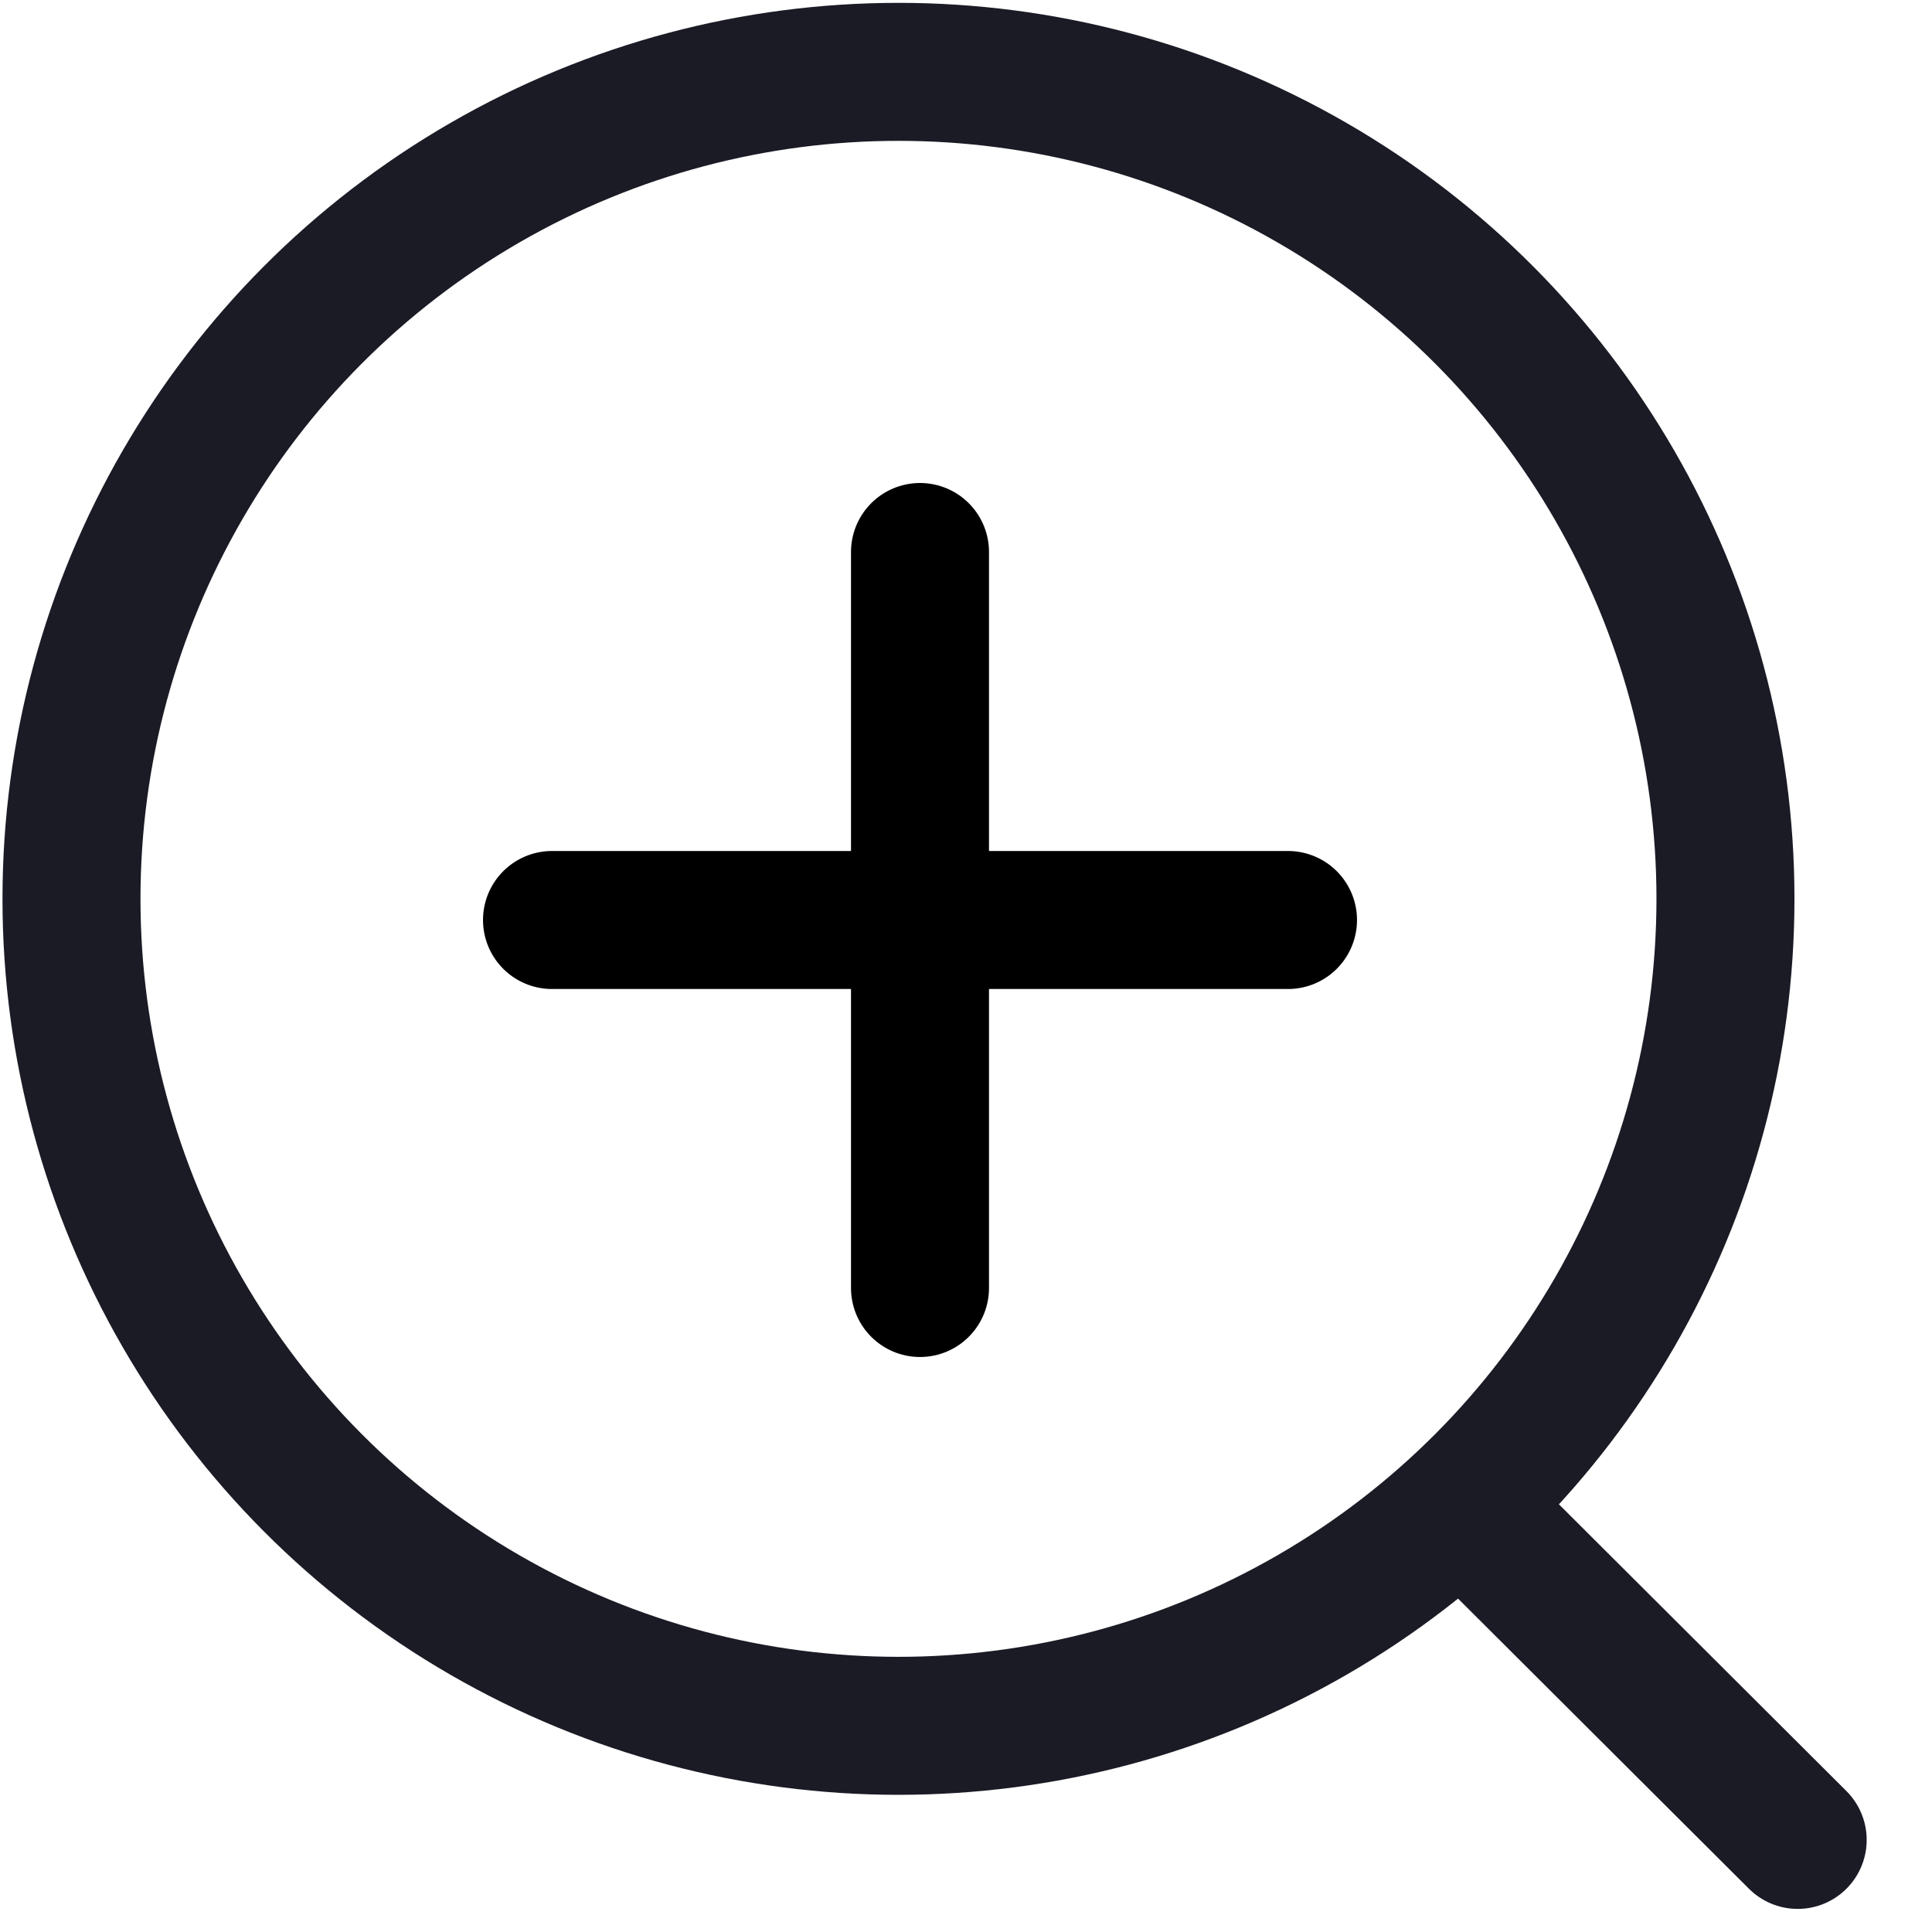 <svg width="21" height="21" viewBox="0 0 21 21" fill="none" xmlns="http://www.w3.org/2000/svg">
<circle cx="9.766" cy="9.77" r="8.989" stroke="#1B1B26" stroke-width="1.5" stroke-linecap="round" stroke-linejoin="round"/>
<path d="M16.016 16.484L19.54 19.999" stroke="#1B1B26" stroke-width="1.5" stroke-linecap="round" stroke-linejoin="round"/>
<path d="M10 6V10M10 14V10M10 10H6M10 10H14" stroke="black" stroke-width="1.5" stroke-linecap="round"/>
</svg>
